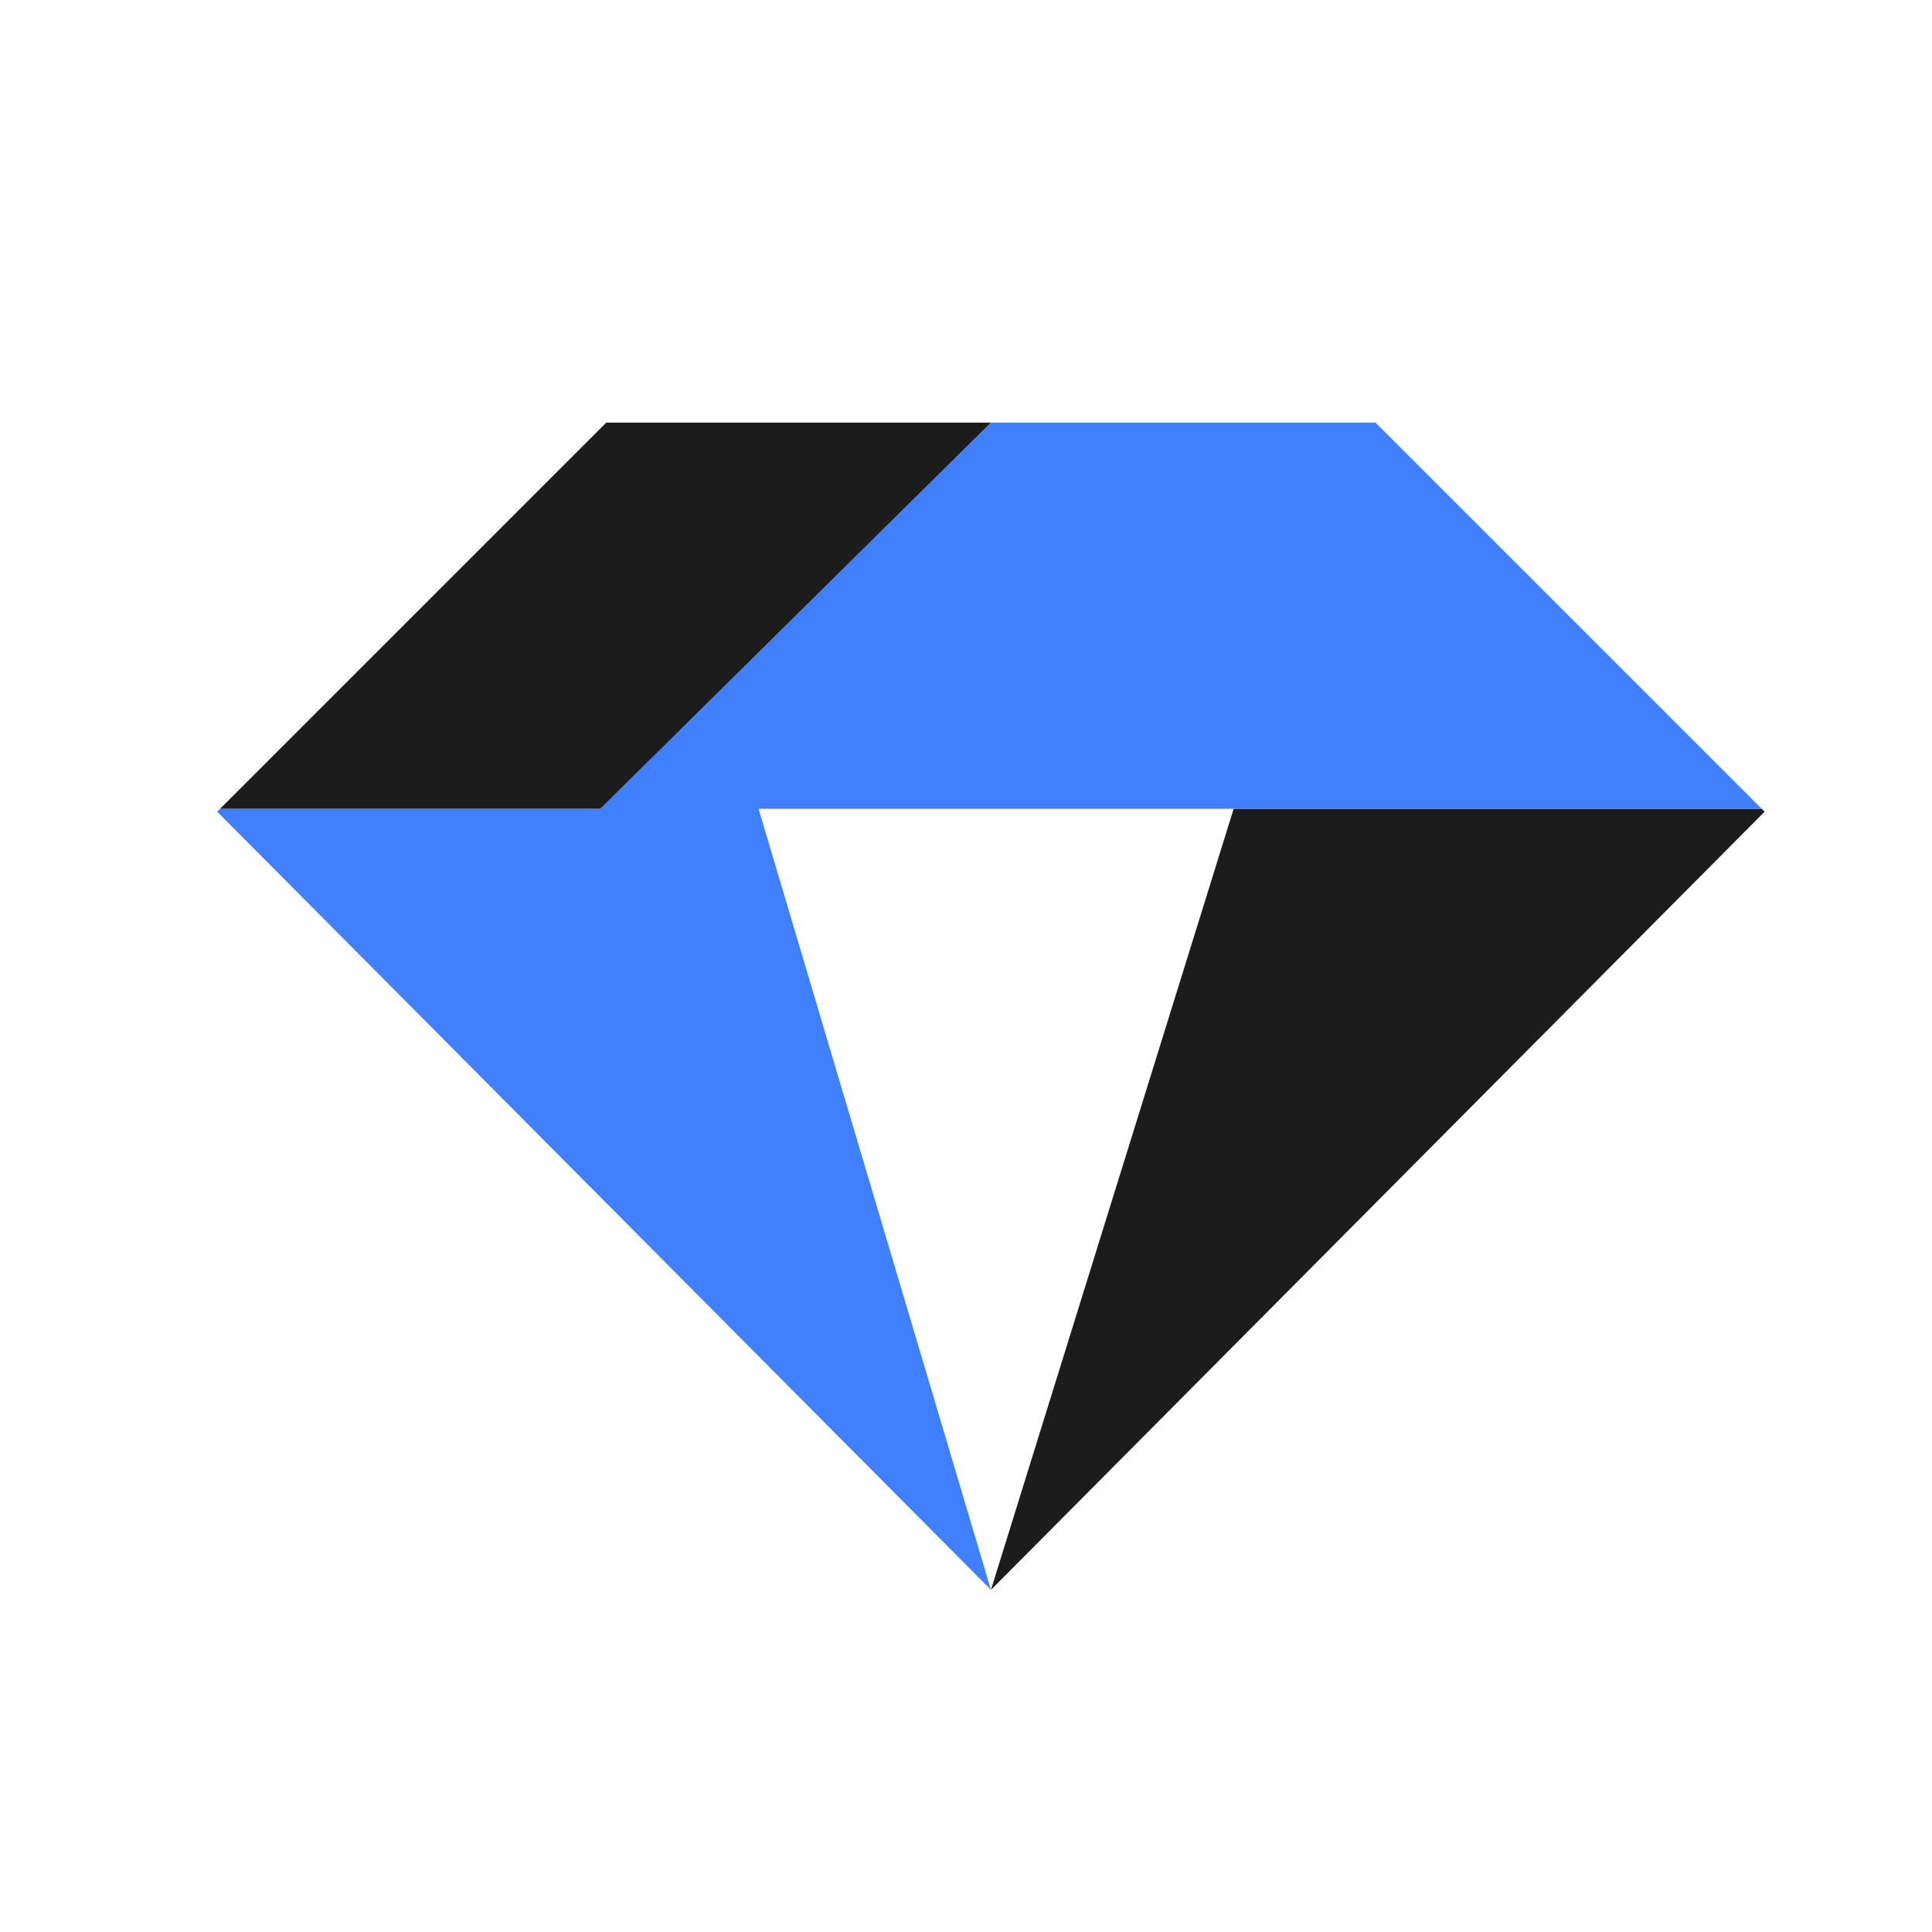 <svg id="图层_1" data-name="图层 1" xmlns="http://www.w3.org/2000/svg" viewBox="0 0 240 240"><defs><style>.cls-1{fill:#1c1c1c;}.cls-2{fill:#4080ff;}</style></defs><polygon class="cls-1" points="219.21 100.83 218.85 100.47 171.61 100.47 153.25 100.47 123.1 197.5 219.21 100.83"/><polygon class="cls-2" points="170.88 52.5 123.1 52.5 98.98 76.35 74.58 100.47 27.34 100.47 26.98 100.83 123.1 197.5 94.23 100.47 153.25 100.47 171.61 100.47 218.85 100.47 170.88 52.5"/><polygon class="cls-1" points="75.31 52.5 27.34 100.47 74.58 100.47 98.98 76.35 123.1 52.5 75.31 52.5"/></svg>